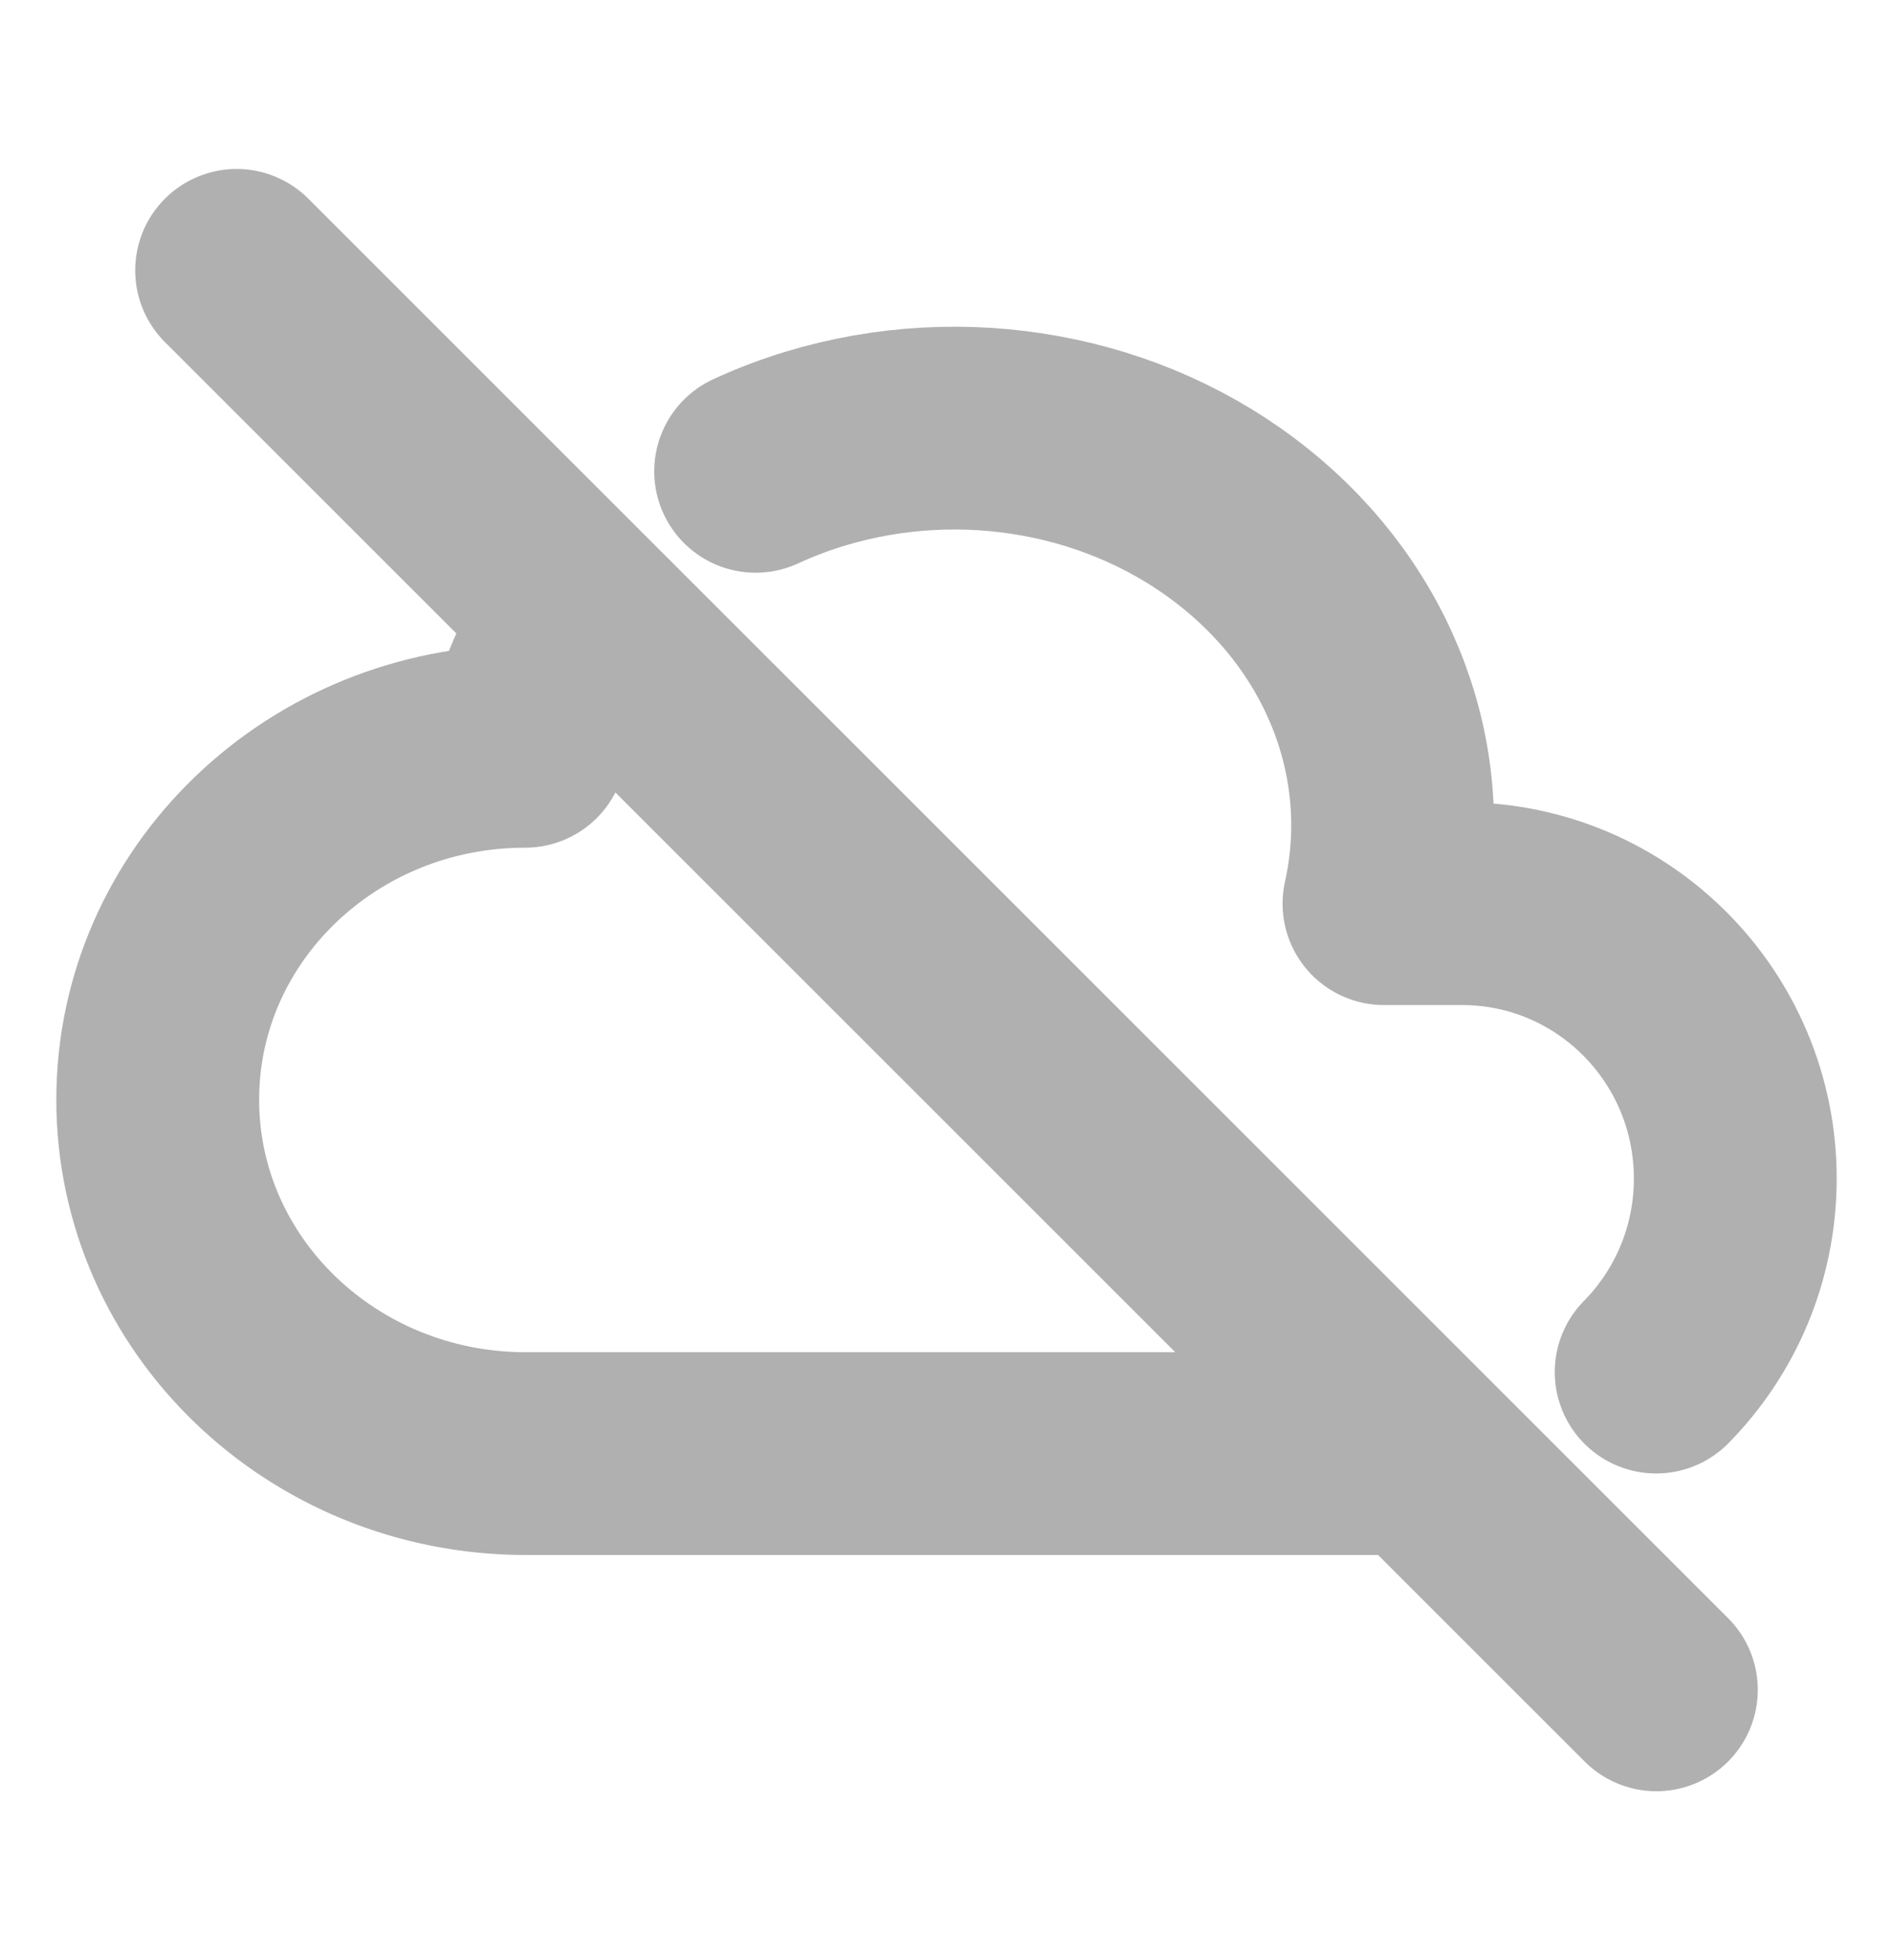 <svg width="28" height="29" viewBox="0 0 28 29" fill="none" xmlns="http://www.w3.org/2000/svg">
<g id="tabler-icon-cloud-off">
<path id="Vector" d="M11.177 6.973C11.457 6.844 11.751 6.731 12.054 6.639C14.248 5.972 16.669 6.414 18.405 7.806C20.142 9.194 20.928 11.314 20.471 13.369H21.625C23.857 13.369 25.667 15.189 25.667 17.436C25.667 18.553 25.22 19.564 24.497 20.299M21 21.505H7.767C4.766 21.5 2.333 19.158 2.333 16.27C2.333 13.382 4.766 11.041 7.767 11.041C7.918 10.362 8.198 9.725 8.583 9.151M3.5 4L24.5 25" stroke="#B0B0B0" stroke-width="3" stroke-linecap="round" stroke-linejoin="round"/>
</g>
</svg>
